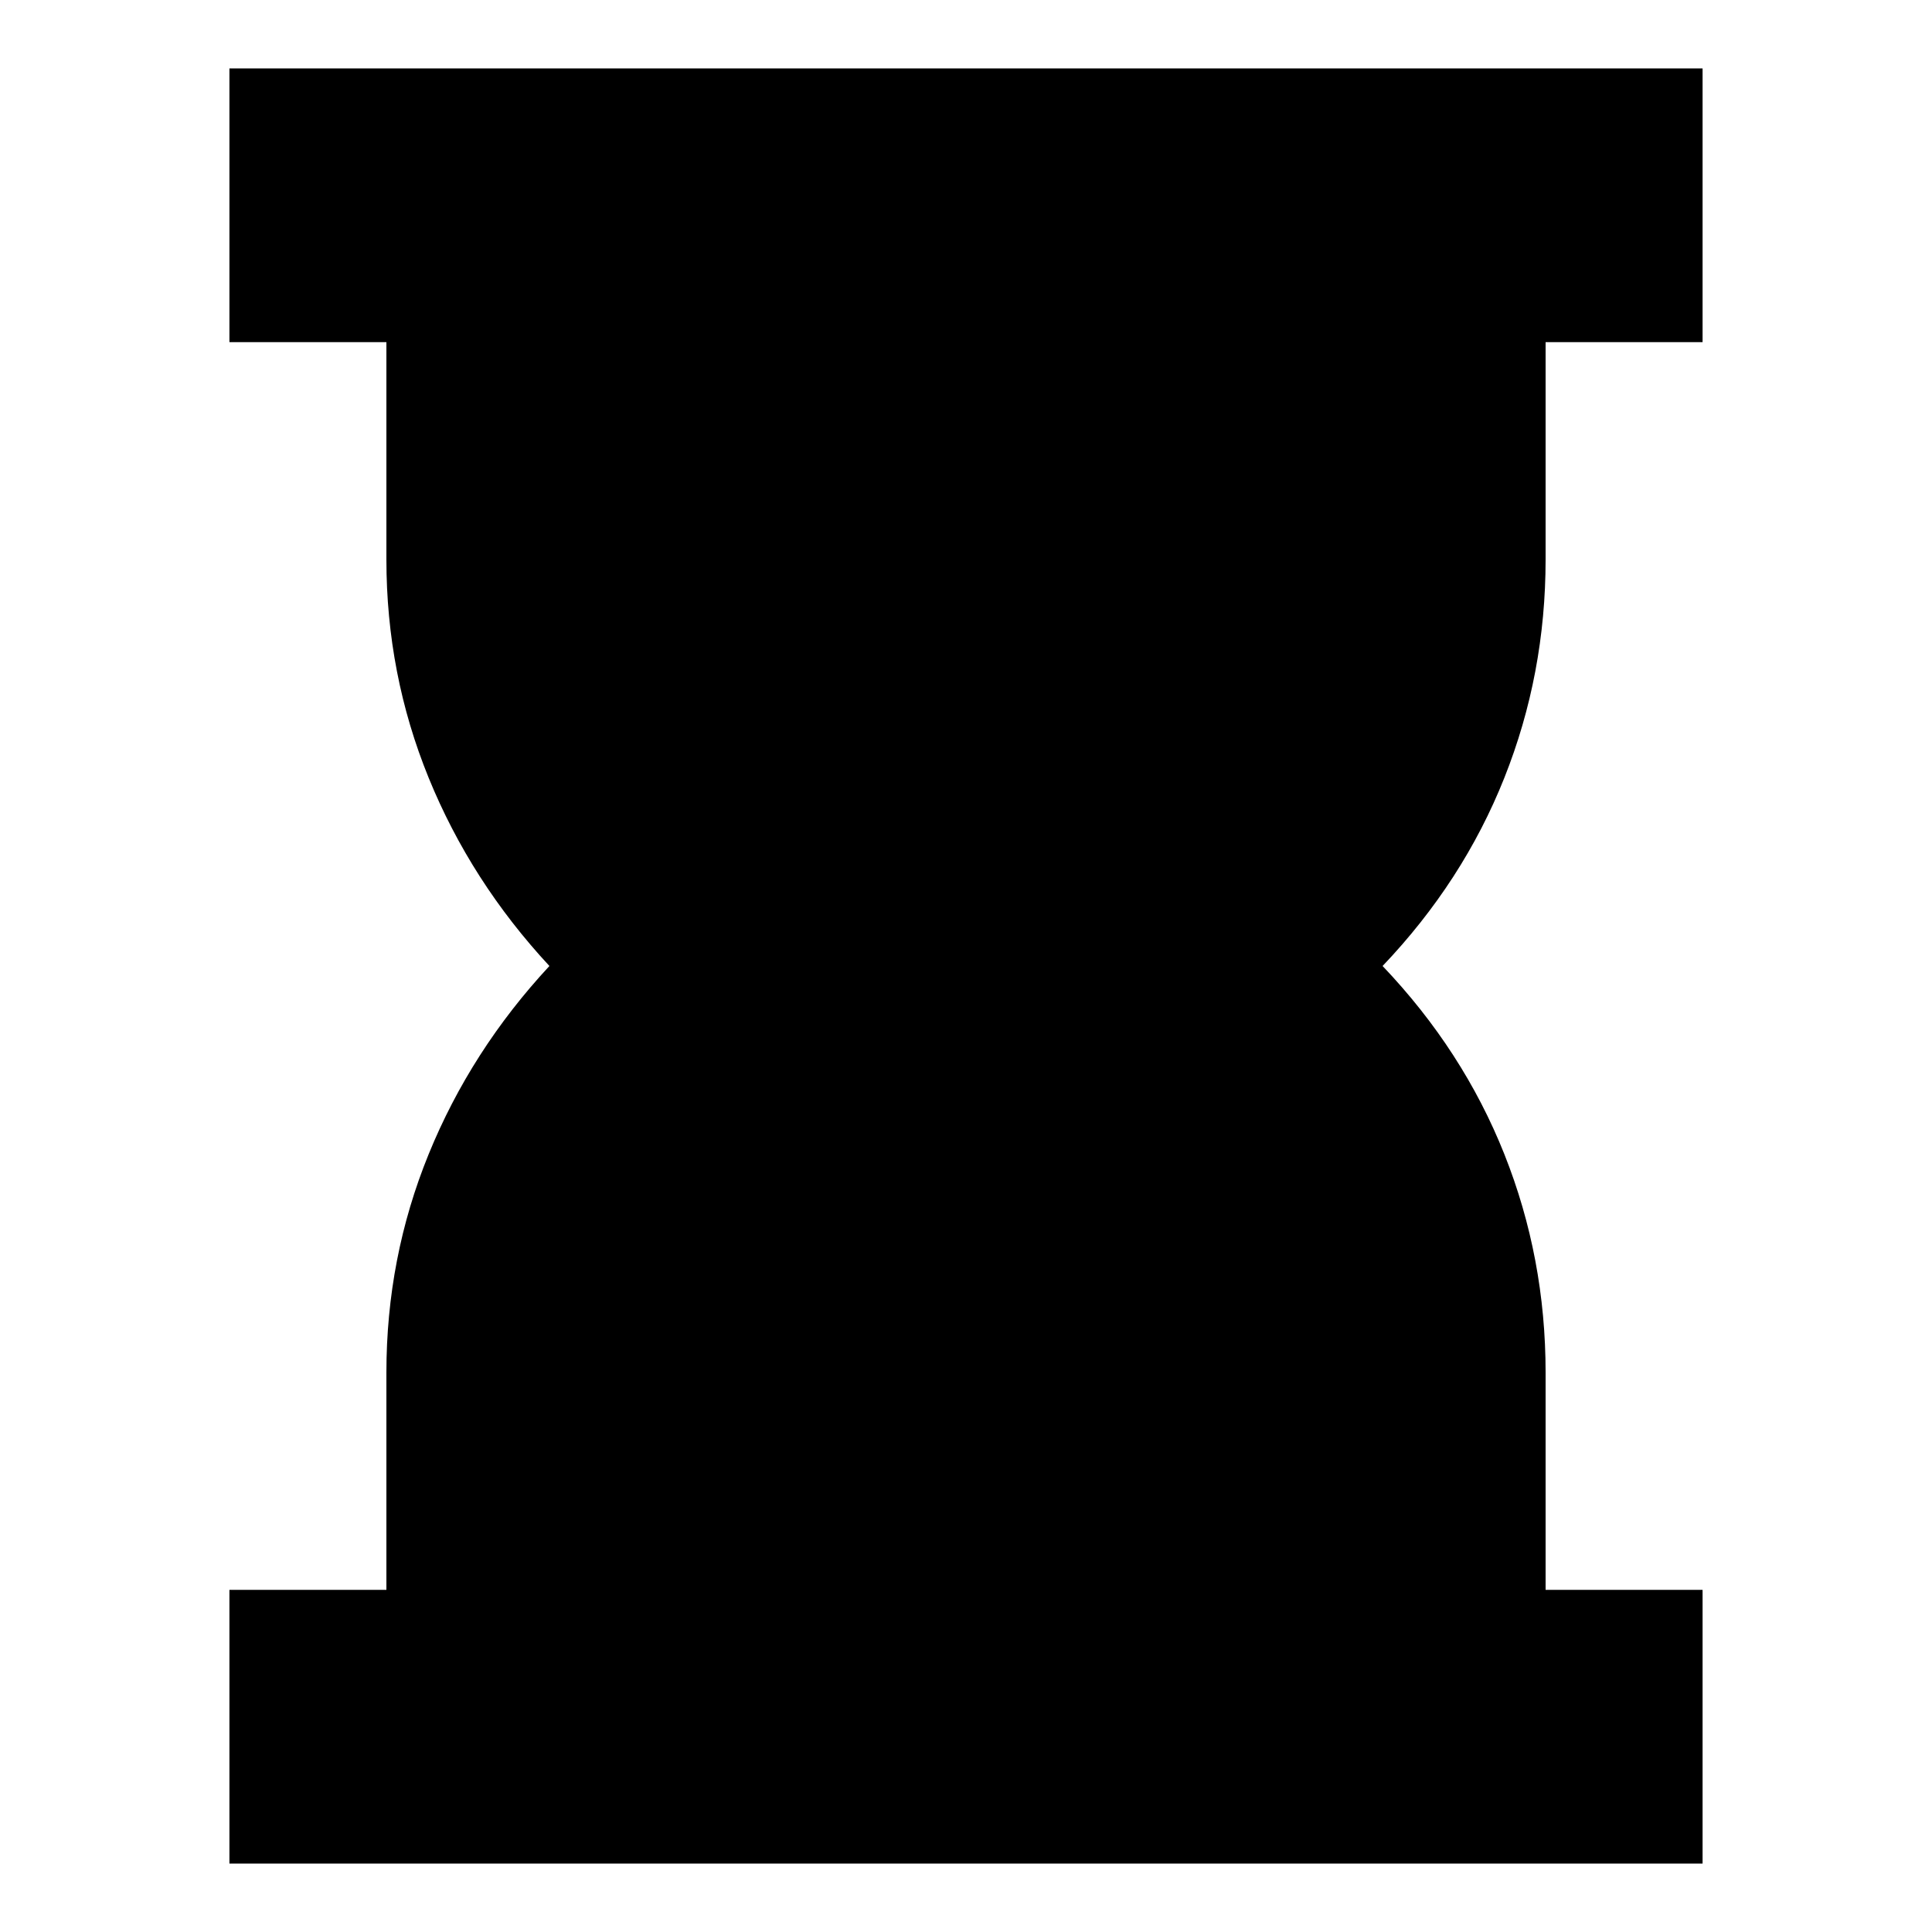 <svg xmlns="http://www.w3.org/2000/svg" height="24" viewBox="0 -960 960 960" width="24"><path d="M114-34v-136h78v-108q0-57 21-108.5t60-93.5q-39-42-60-93.5T192-682v-108h-78v-136h732v136h-78v108q0 57-20.5 108.5T687-480q40 42 60.5 93.5T768-278v108h78v136H114Z"/></svg>